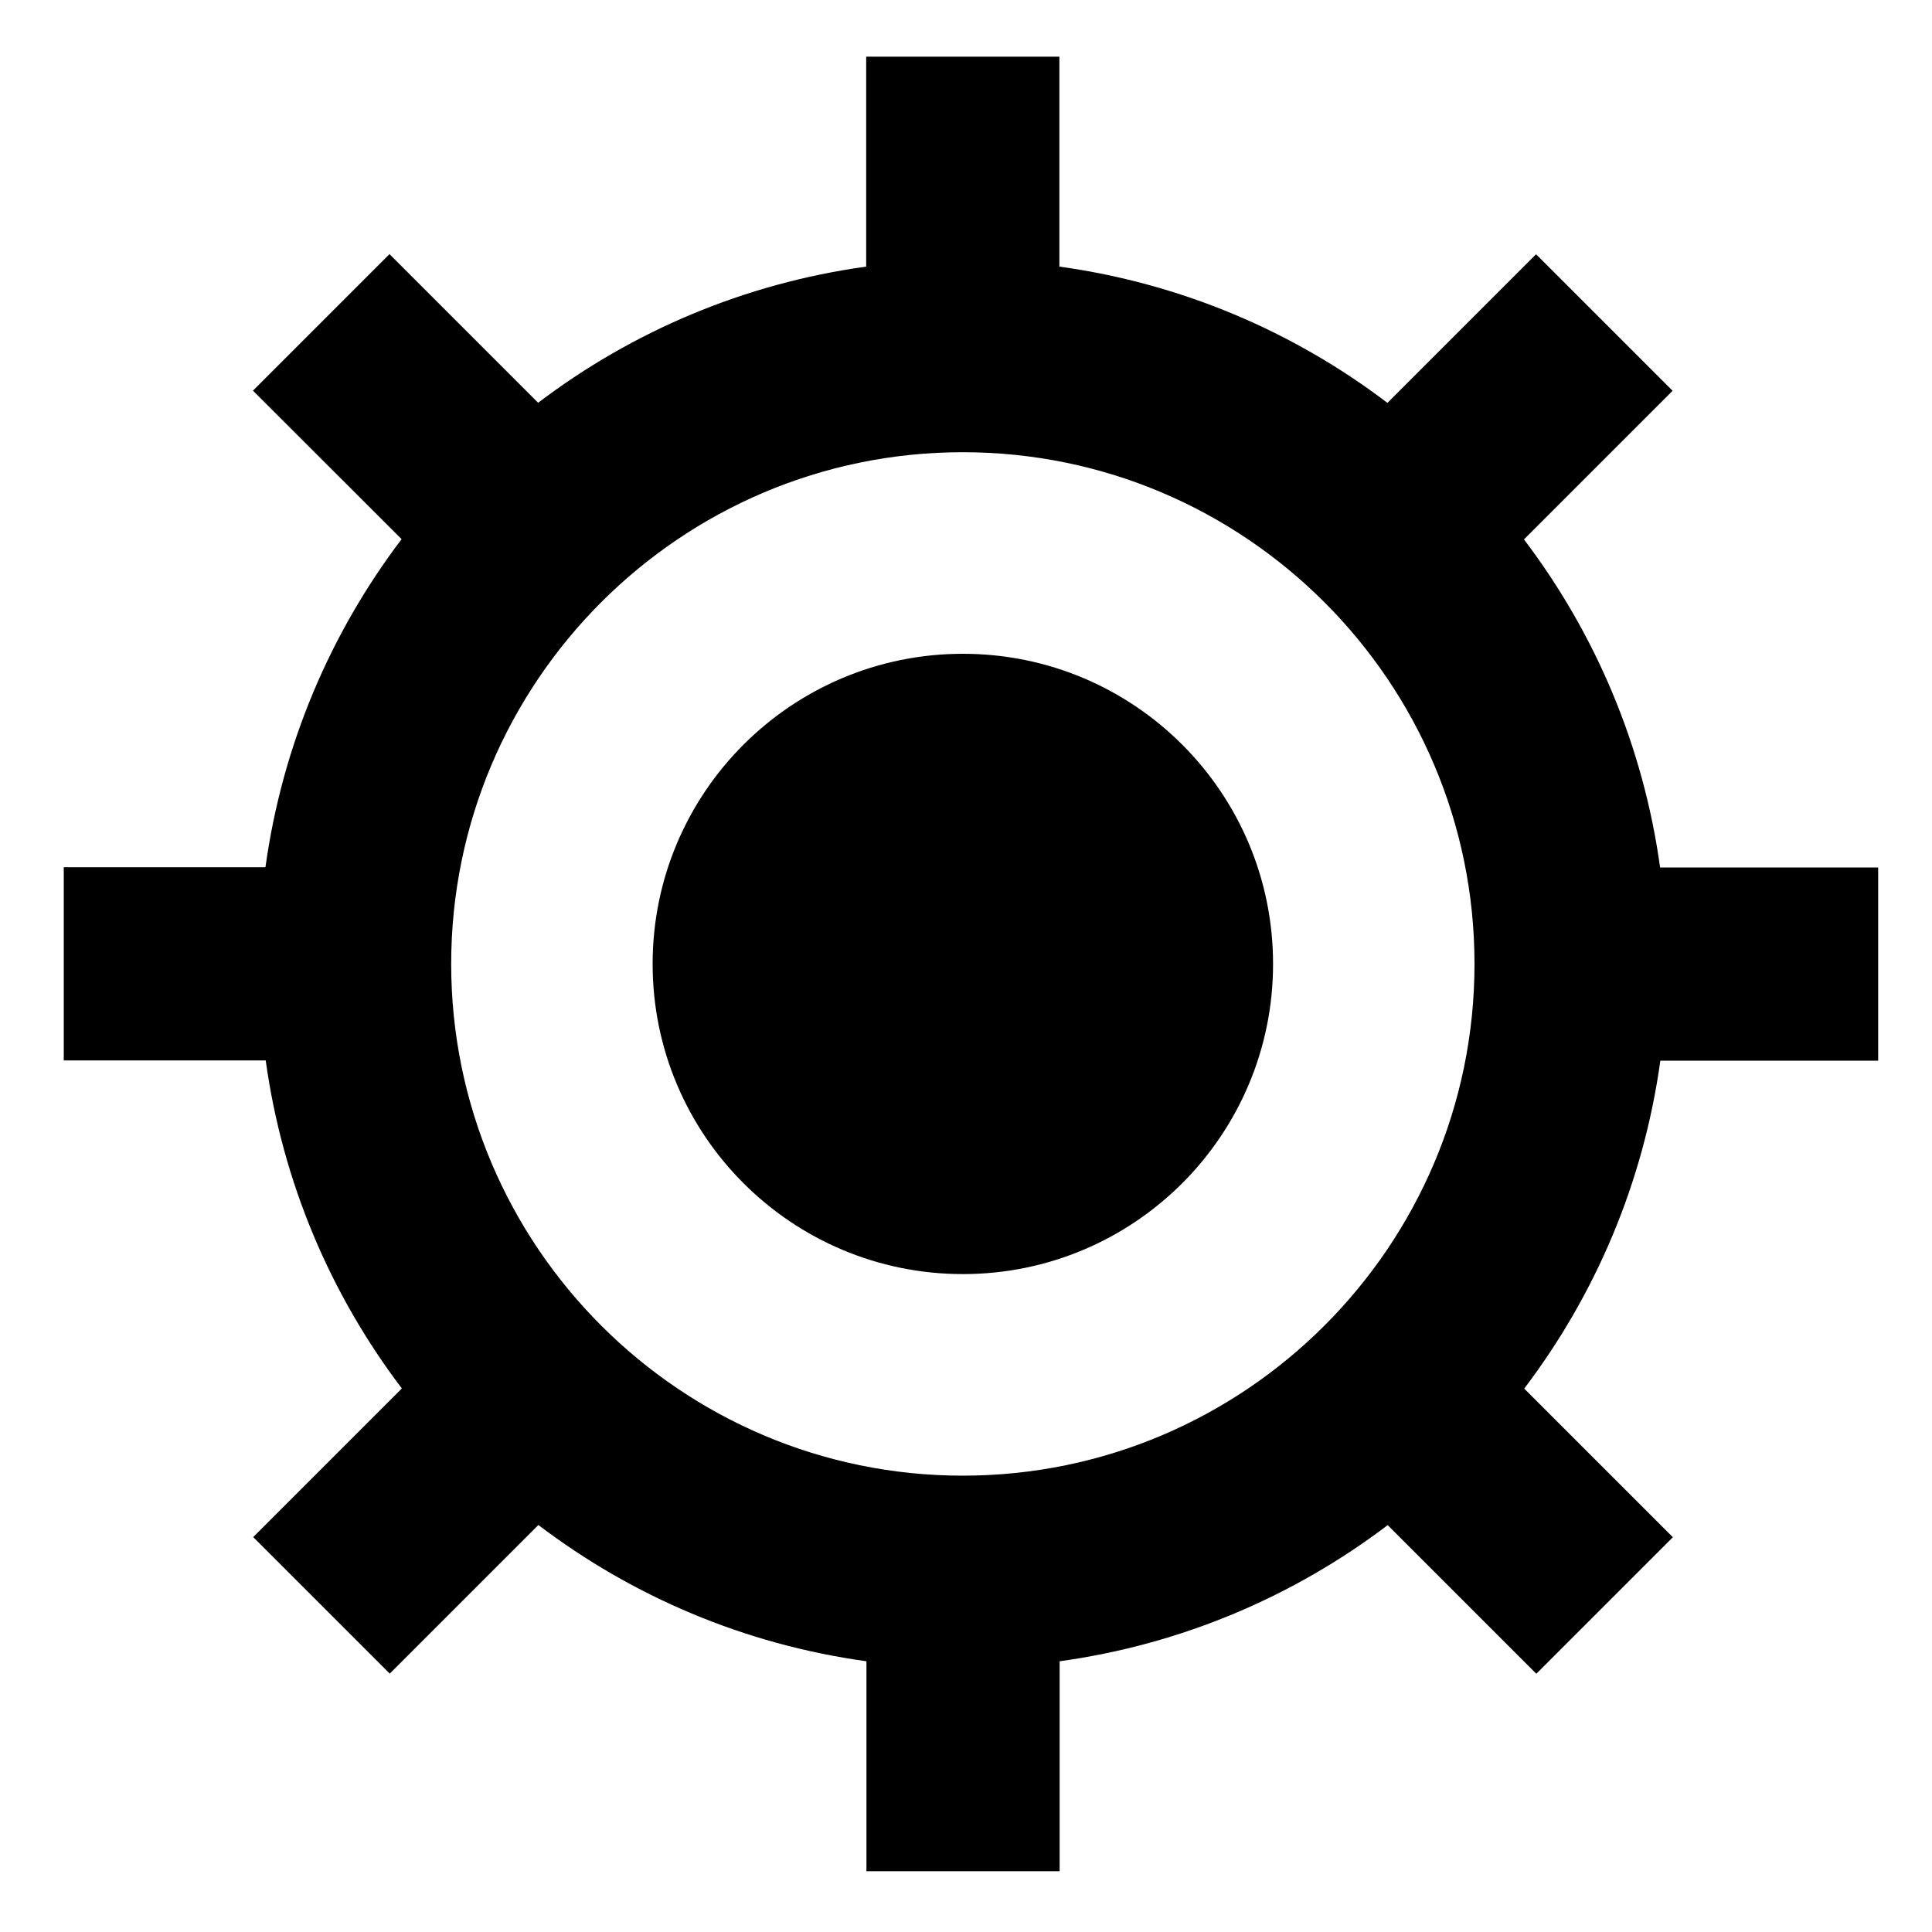 <?xml version="1.0" encoding="UTF-8"?>
<svg version="1.1" id="lighthouse-JP" xmlns="http://www.w3.org/2000/svg" width="15" height="15" viewBox="0 0 15 15">
  <path d="M9.884,7.484c0,1.33-1.078,2.408-2.408,2.408S5.067,8.814,5.067,7.484S6.146,5.076,7.476,5.076&#xA;&#x9;S9.884,6.154,9.884,7.484z M12.891,8.234c-0.131,0.948-0.504,1.818-1.057,2.547l1.154,1.154l-1.06,1.06&#xA;&#x9;l-1.154-1.154c-0.729,0.553-1.599,0.926-2.547,1.057v1.63h-1.5v-1.63c-0.948-0.131-1.818-0.504-2.547-1.058&#xA;&#x9;l-1.154,1.154l-1.06-1.06l1.154-1.154c-0.553-0.729-0.926-1.599-1.057-2.547H0.495v-1.5H2.061&#xA;&#x9;c0.131-0.948,0.504-1.818,1.057-2.547L1.964,3.033l1.06-1.06l1.154,1.154c0.729-0.553,1.599-0.926,2.547-1.057&#xA;&#x9;V0.44h1.5v1.63c0.948,0.131,1.818,0.504,2.547,1.058l1.154-1.154l1.06,1.06l-1.154,1.154&#xA;&#x9;c0.553,0.729,0.926,1.599,1.057,2.547h1.693v1.5H12.891z M11.448,7.484c0-2.19-1.782-3.973-3.973-3.973&#xA;&#x9;S3.503,5.294,3.503,7.484s1.782,3.973,3.972,3.973S11.448,9.675,11.448,7.484z"/>
</svg>